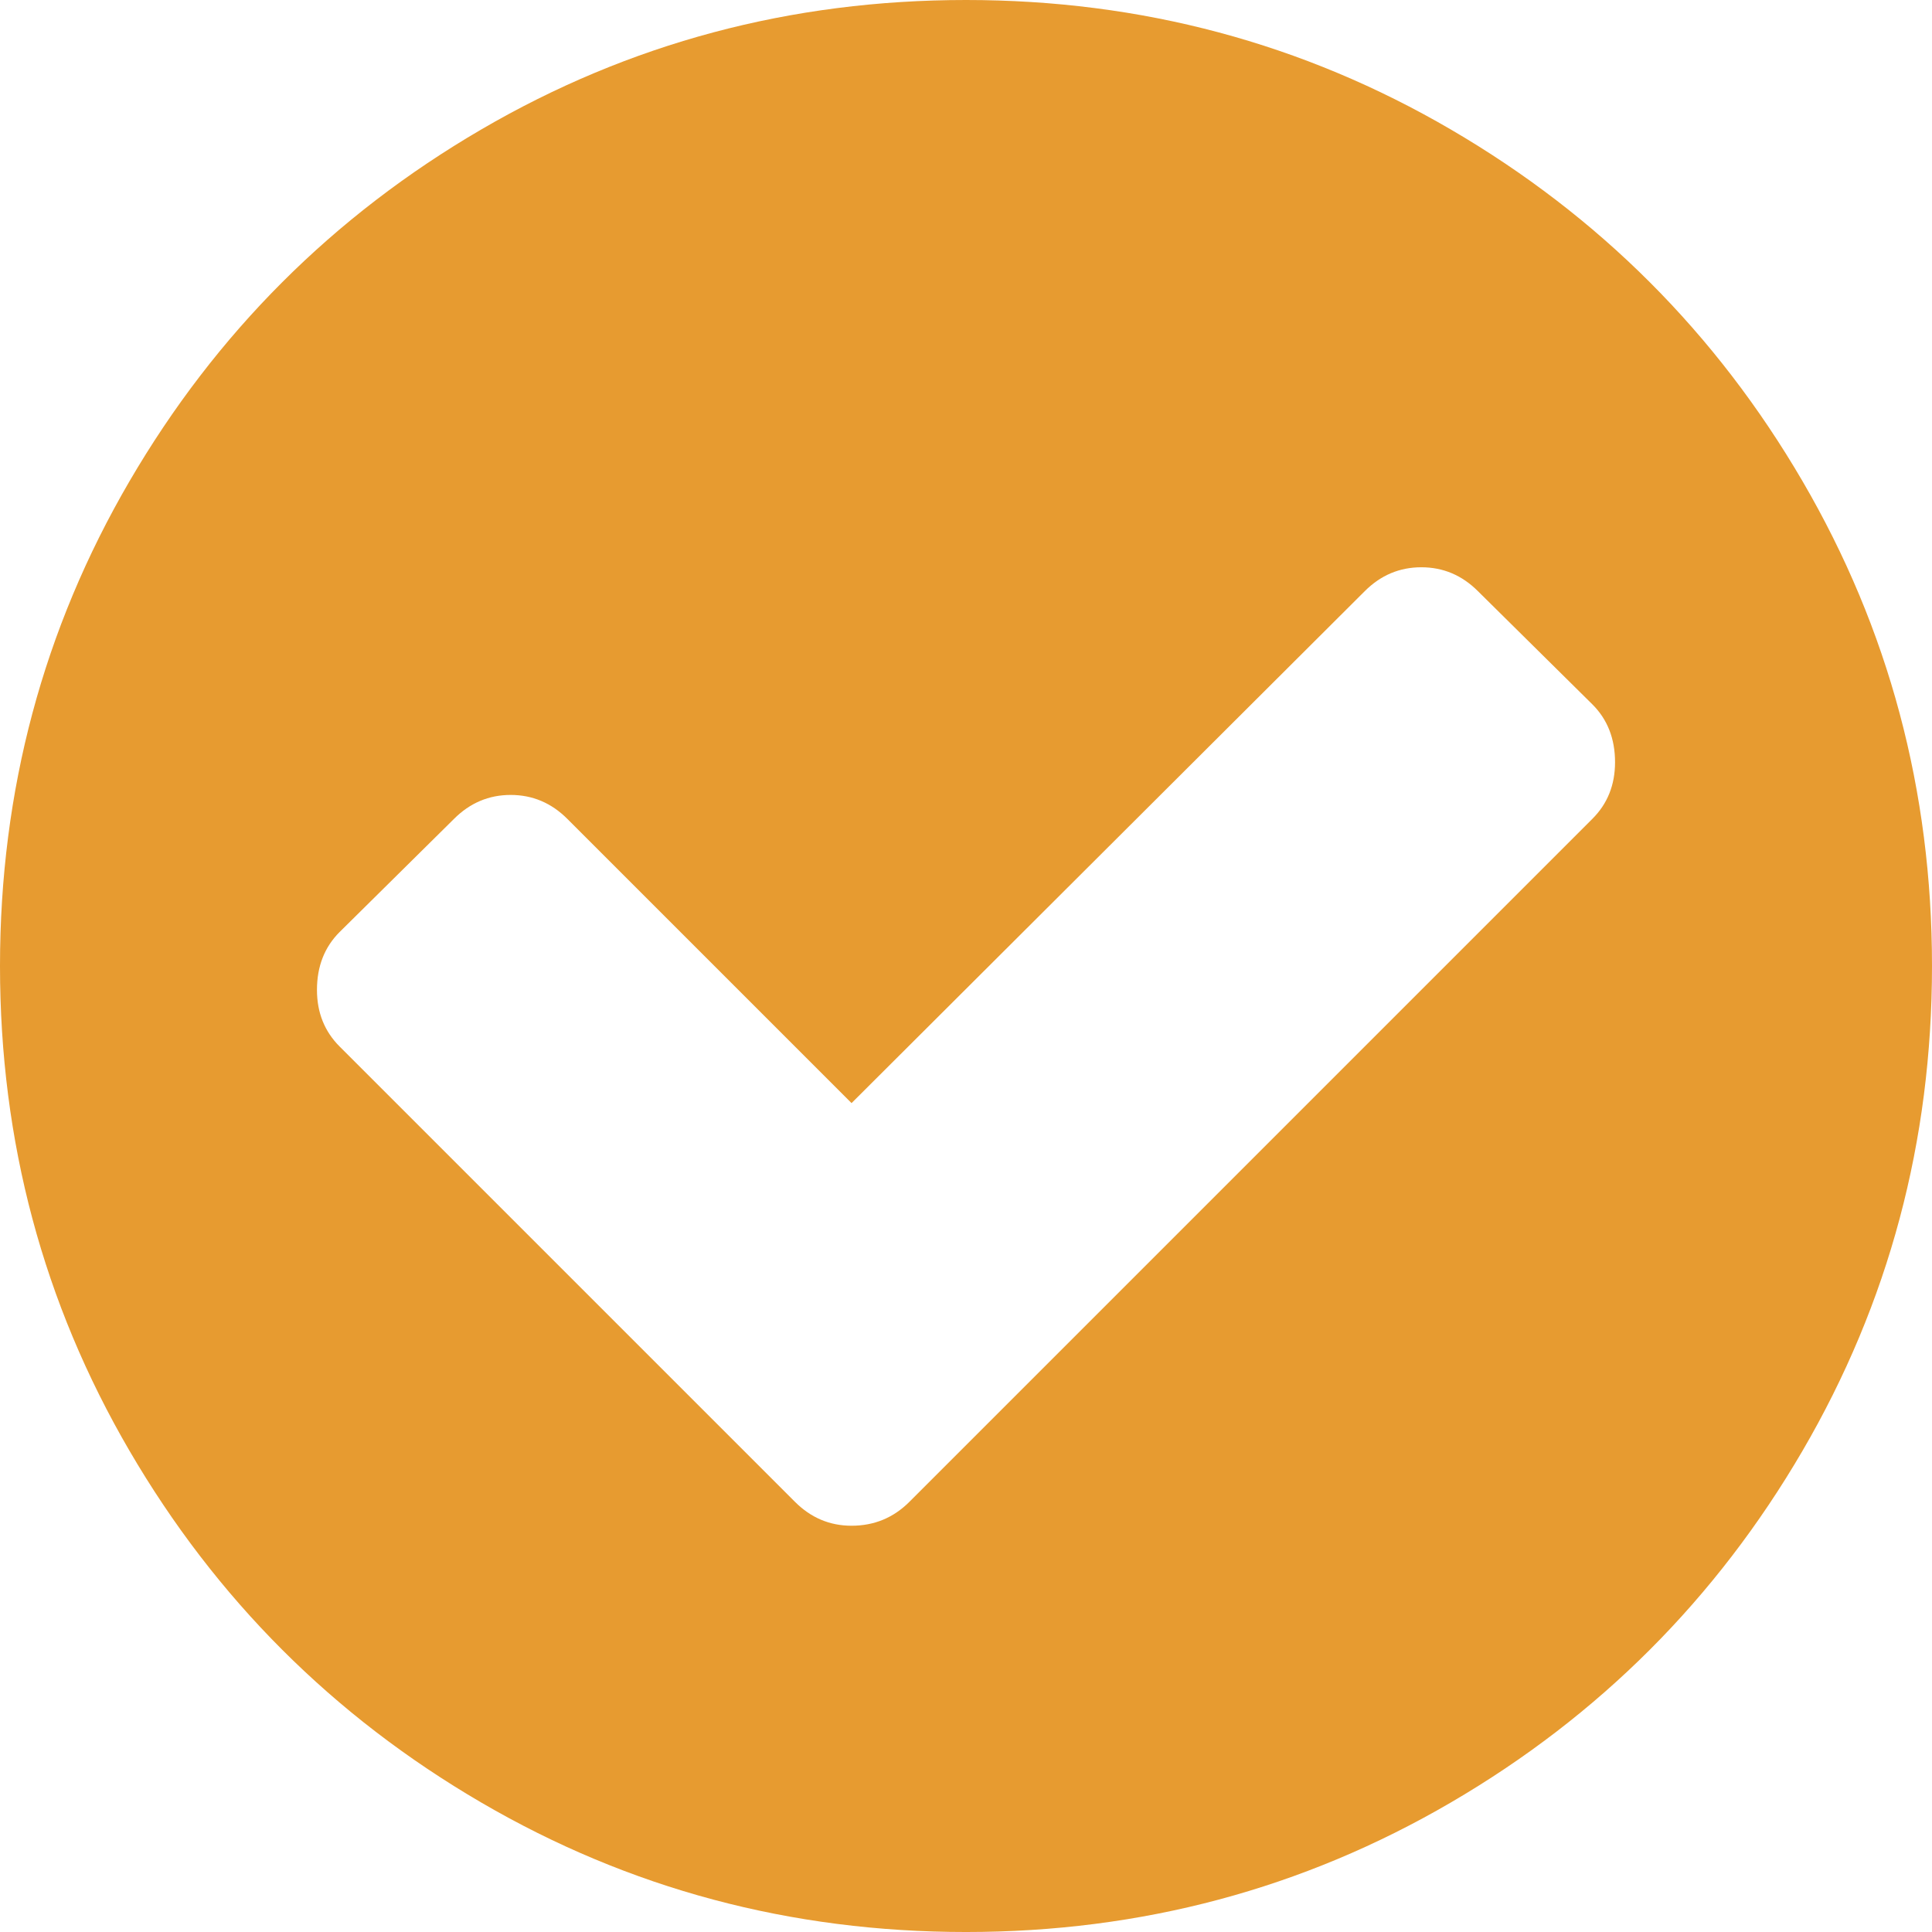 <?xml version="1.0"?>
<svg xmlns="http://www.w3.org/2000/svg" xmlns:xlink="http://www.w3.org/1999/xlink" version="1.1" id="Capa_1" x="0px" y="0px" width="512px" height="512px" viewBox="0 0 438.533 438.533" style="enable-background:new 0 0 438.533 438.533;" xml:space="preserve" class=""><g><g>
	<path d="M409.133,109.203c-19.608-33.592-46.205-60.189-79.798-79.796C295.736,9.801,259.058,0,219.273,0   c-39.781,0-76.47,9.801-110.063,29.407c-33.595,19.604-60.192,46.201-79.8,79.796C9.801,142.8,0,179.489,0,219.267   c0,39.78,9.804,76.463,29.407,110.062c19.607,33.592,46.204,60.189,79.799,79.798c33.597,19.605,70.283,29.407,110.063,29.407   s76.47-9.802,110.065-29.407c33.593-19.602,60.189-46.206,79.795-79.798c19.603-33.596,29.403-70.284,29.403-110.062   C438.533,179.485,428.732,142.795,409.133,109.203z M361.445,185.863L206.42,340.889c-3.617,3.62-7.992,5.428-13.134,5.428   c-4.948,0-9.229-1.808-12.847-5.428L77.083,237.539c-3.422-3.429-5.137-7.703-5.137-12.847c0-5.328,1.709-9.709,5.137-13.136   l25.981-25.693c3.621-3.616,7.898-5.424,12.85-5.424s9.235,1.809,12.85,5.424l64.525,64.523l116.485-116.199   c3.617-3.617,7.898-5.426,12.847-5.426c4.945,0,9.233,1.809,12.847,5.426l25.981,25.697c3.432,3.424,5.14,7.801,5.14,13.129   C366.589,178.154,364.881,182.437,361.445,185.863z" data-original="#000000" class="active-path" data-old_color="#c02425" fill="#E79B30"/>
</g></g> </svg>
